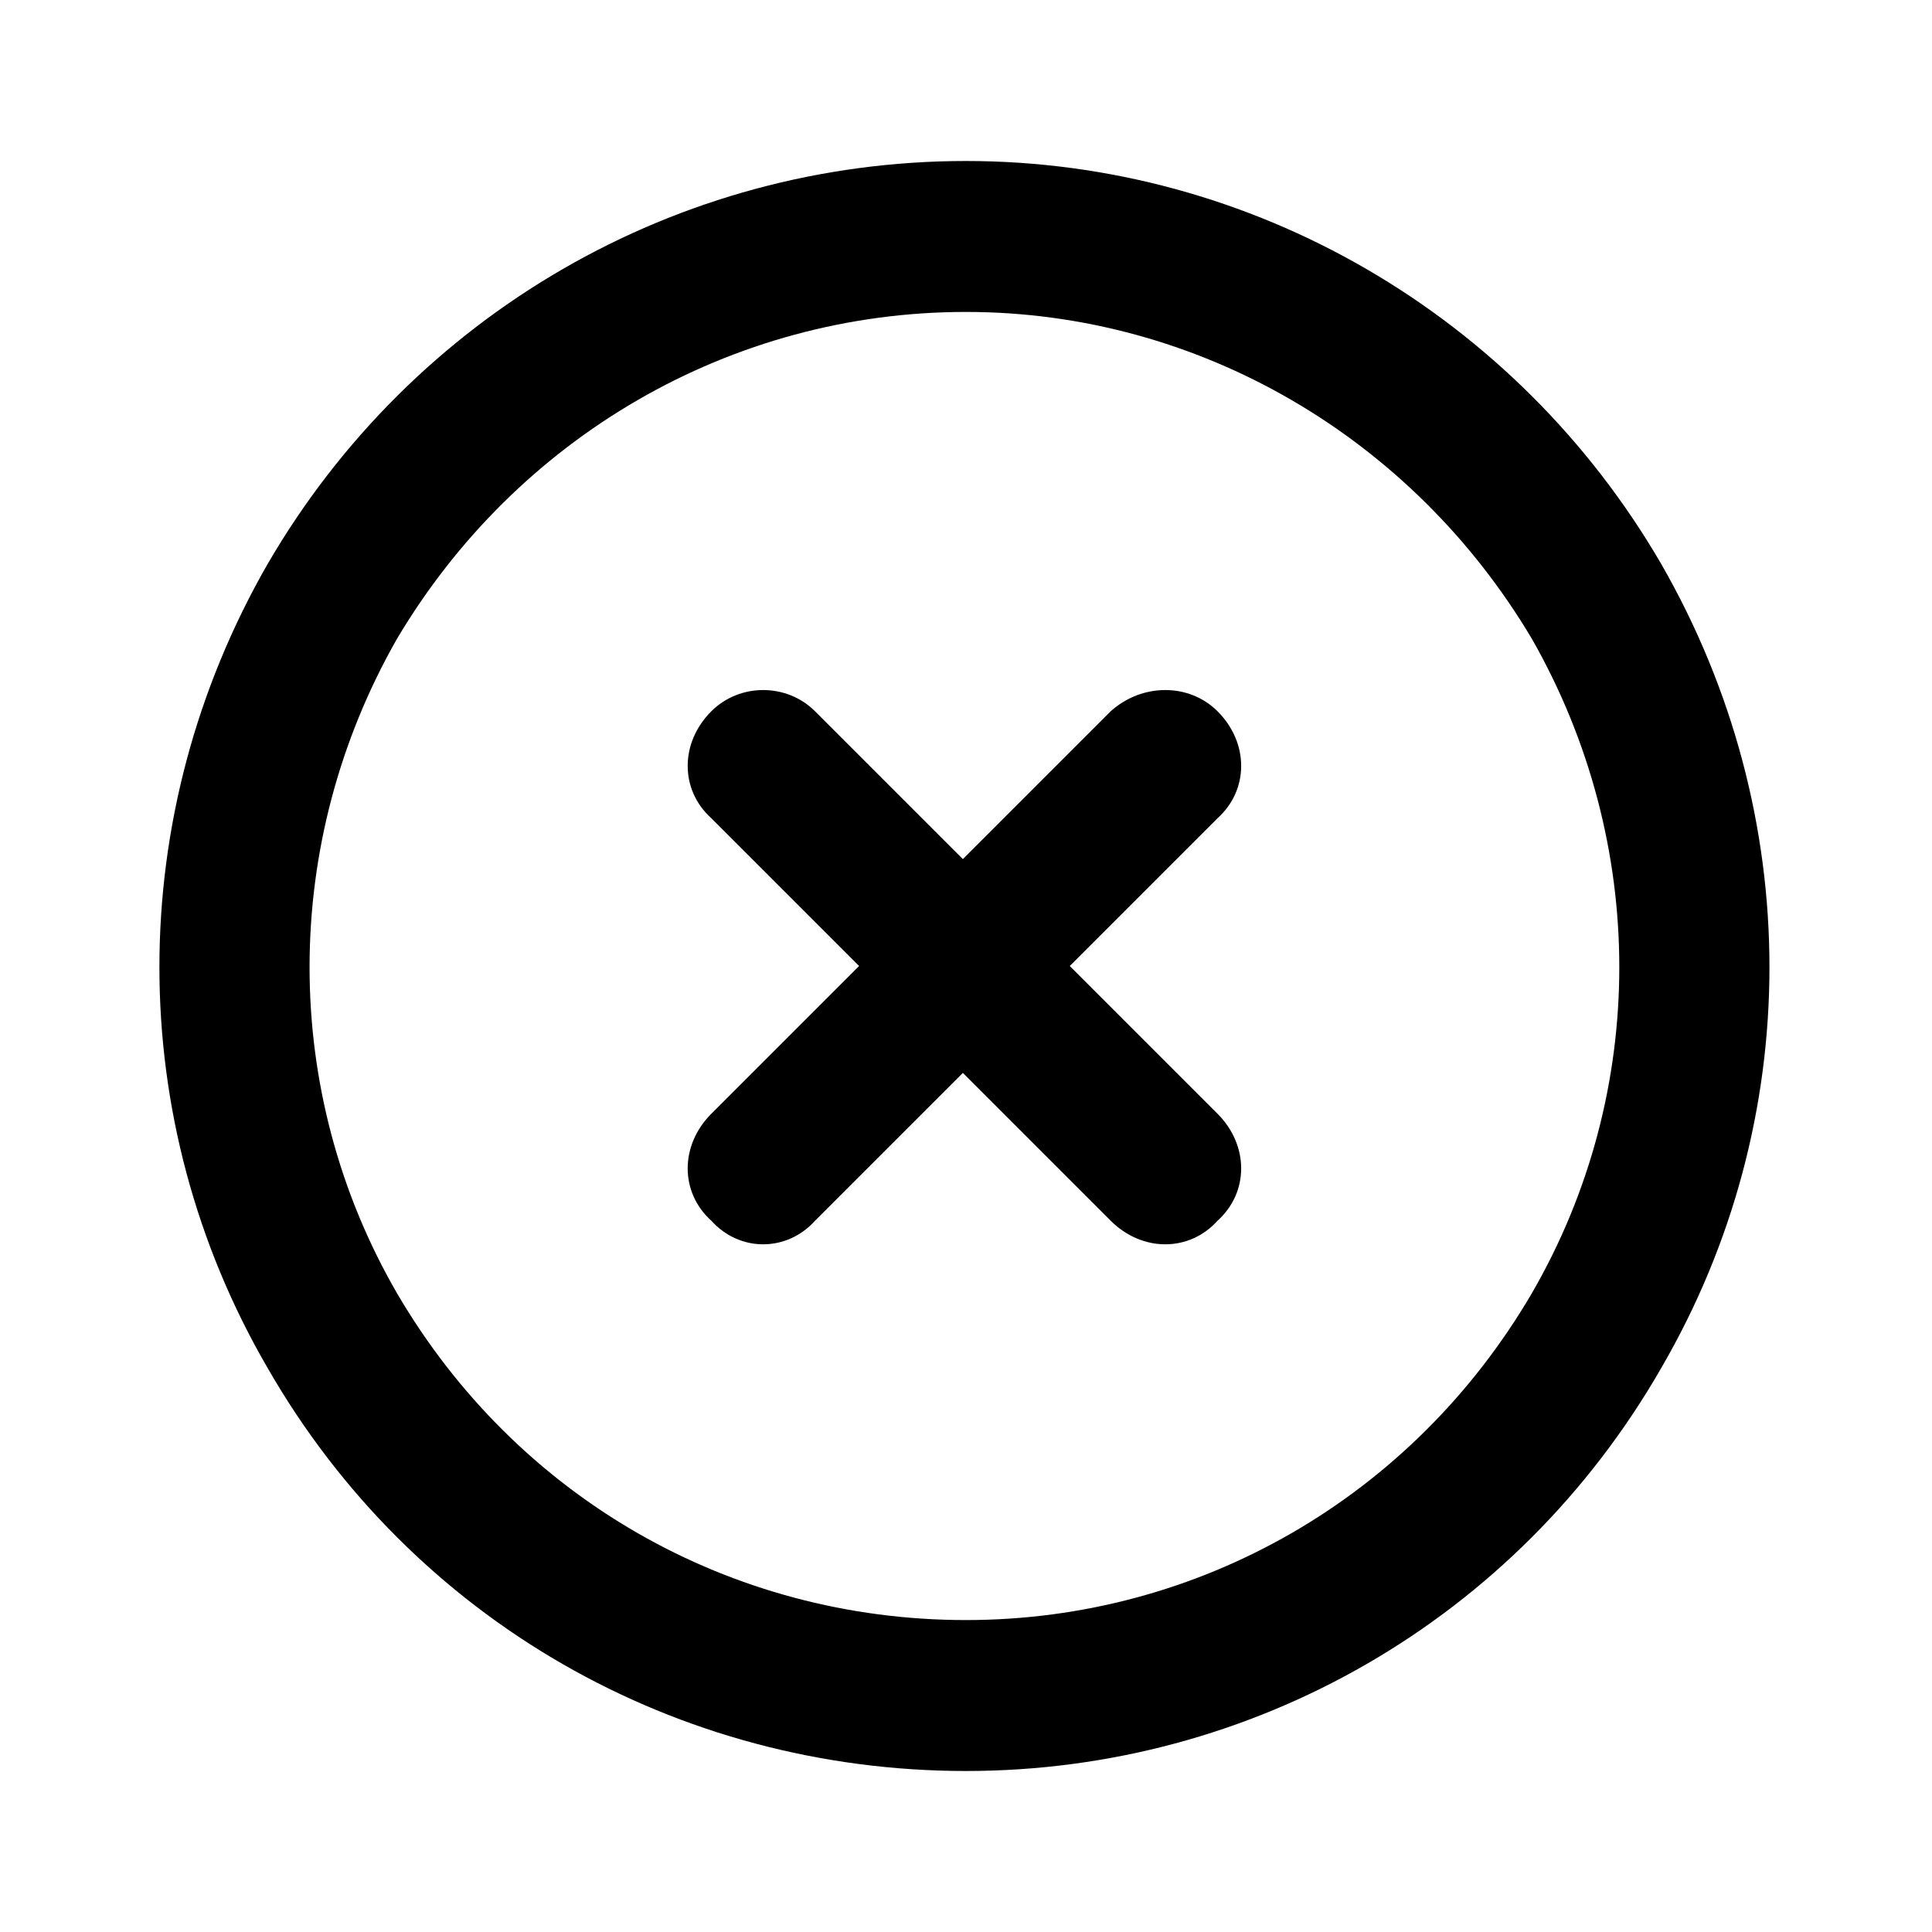 <svg width="24" height="24" viewBox="0 0 24 24" fill="none" xmlns="http://www.w3.org/2000/svg">
<path d="M12 3.875C9.07 3.875 6.414 5.438 4.93 7.938C3.484 10.477 3.484 13.562 4.93 16.062C6.414 18.602 9.07 20.125 12 20.125C14.891 20.125 17.547 18.602 19.031 16.062C20.477 13.562 20.477 10.477 19.031 7.938C17.547 5.438 14.891 3.875 12 3.875ZM12 22C8.406 22 5.125 20.125 3.328 17C1.531 13.914 1.531 10.125 3.328 7C5.125 3.914 8.406 2 12 2C15.555 2 18.836 3.914 20.633 7C22.43 10.125 22.43 13.914 20.633 17C18.836 20.125 15.555 22 12 22ZM8.836 8.836C9.188 8.484 9.773 8.484 10.125 8.836L11.961 10.672L13.797 8.836C14.188 8.484 14.773 8.484 15.125 8.836C15.516 9.227 15.516 9.812 15.125 10.164L13.289 12L15.125 13.836C15.516 14.227 15.516 14.812 15.125 15.164C14.773 15.555 14.188 15.555 13.797 15.164L11.961 13.328L10.125 15.164C9.773 15.555 9.188 15.555 8.836 15.164C8.445 14.812 8.445 14.227 8.836 13.836L10.672 12L8.836 10.164C8.445 9.812 8.445 9.227 8.836 8.836Z" fill="black"/>
</svg>
